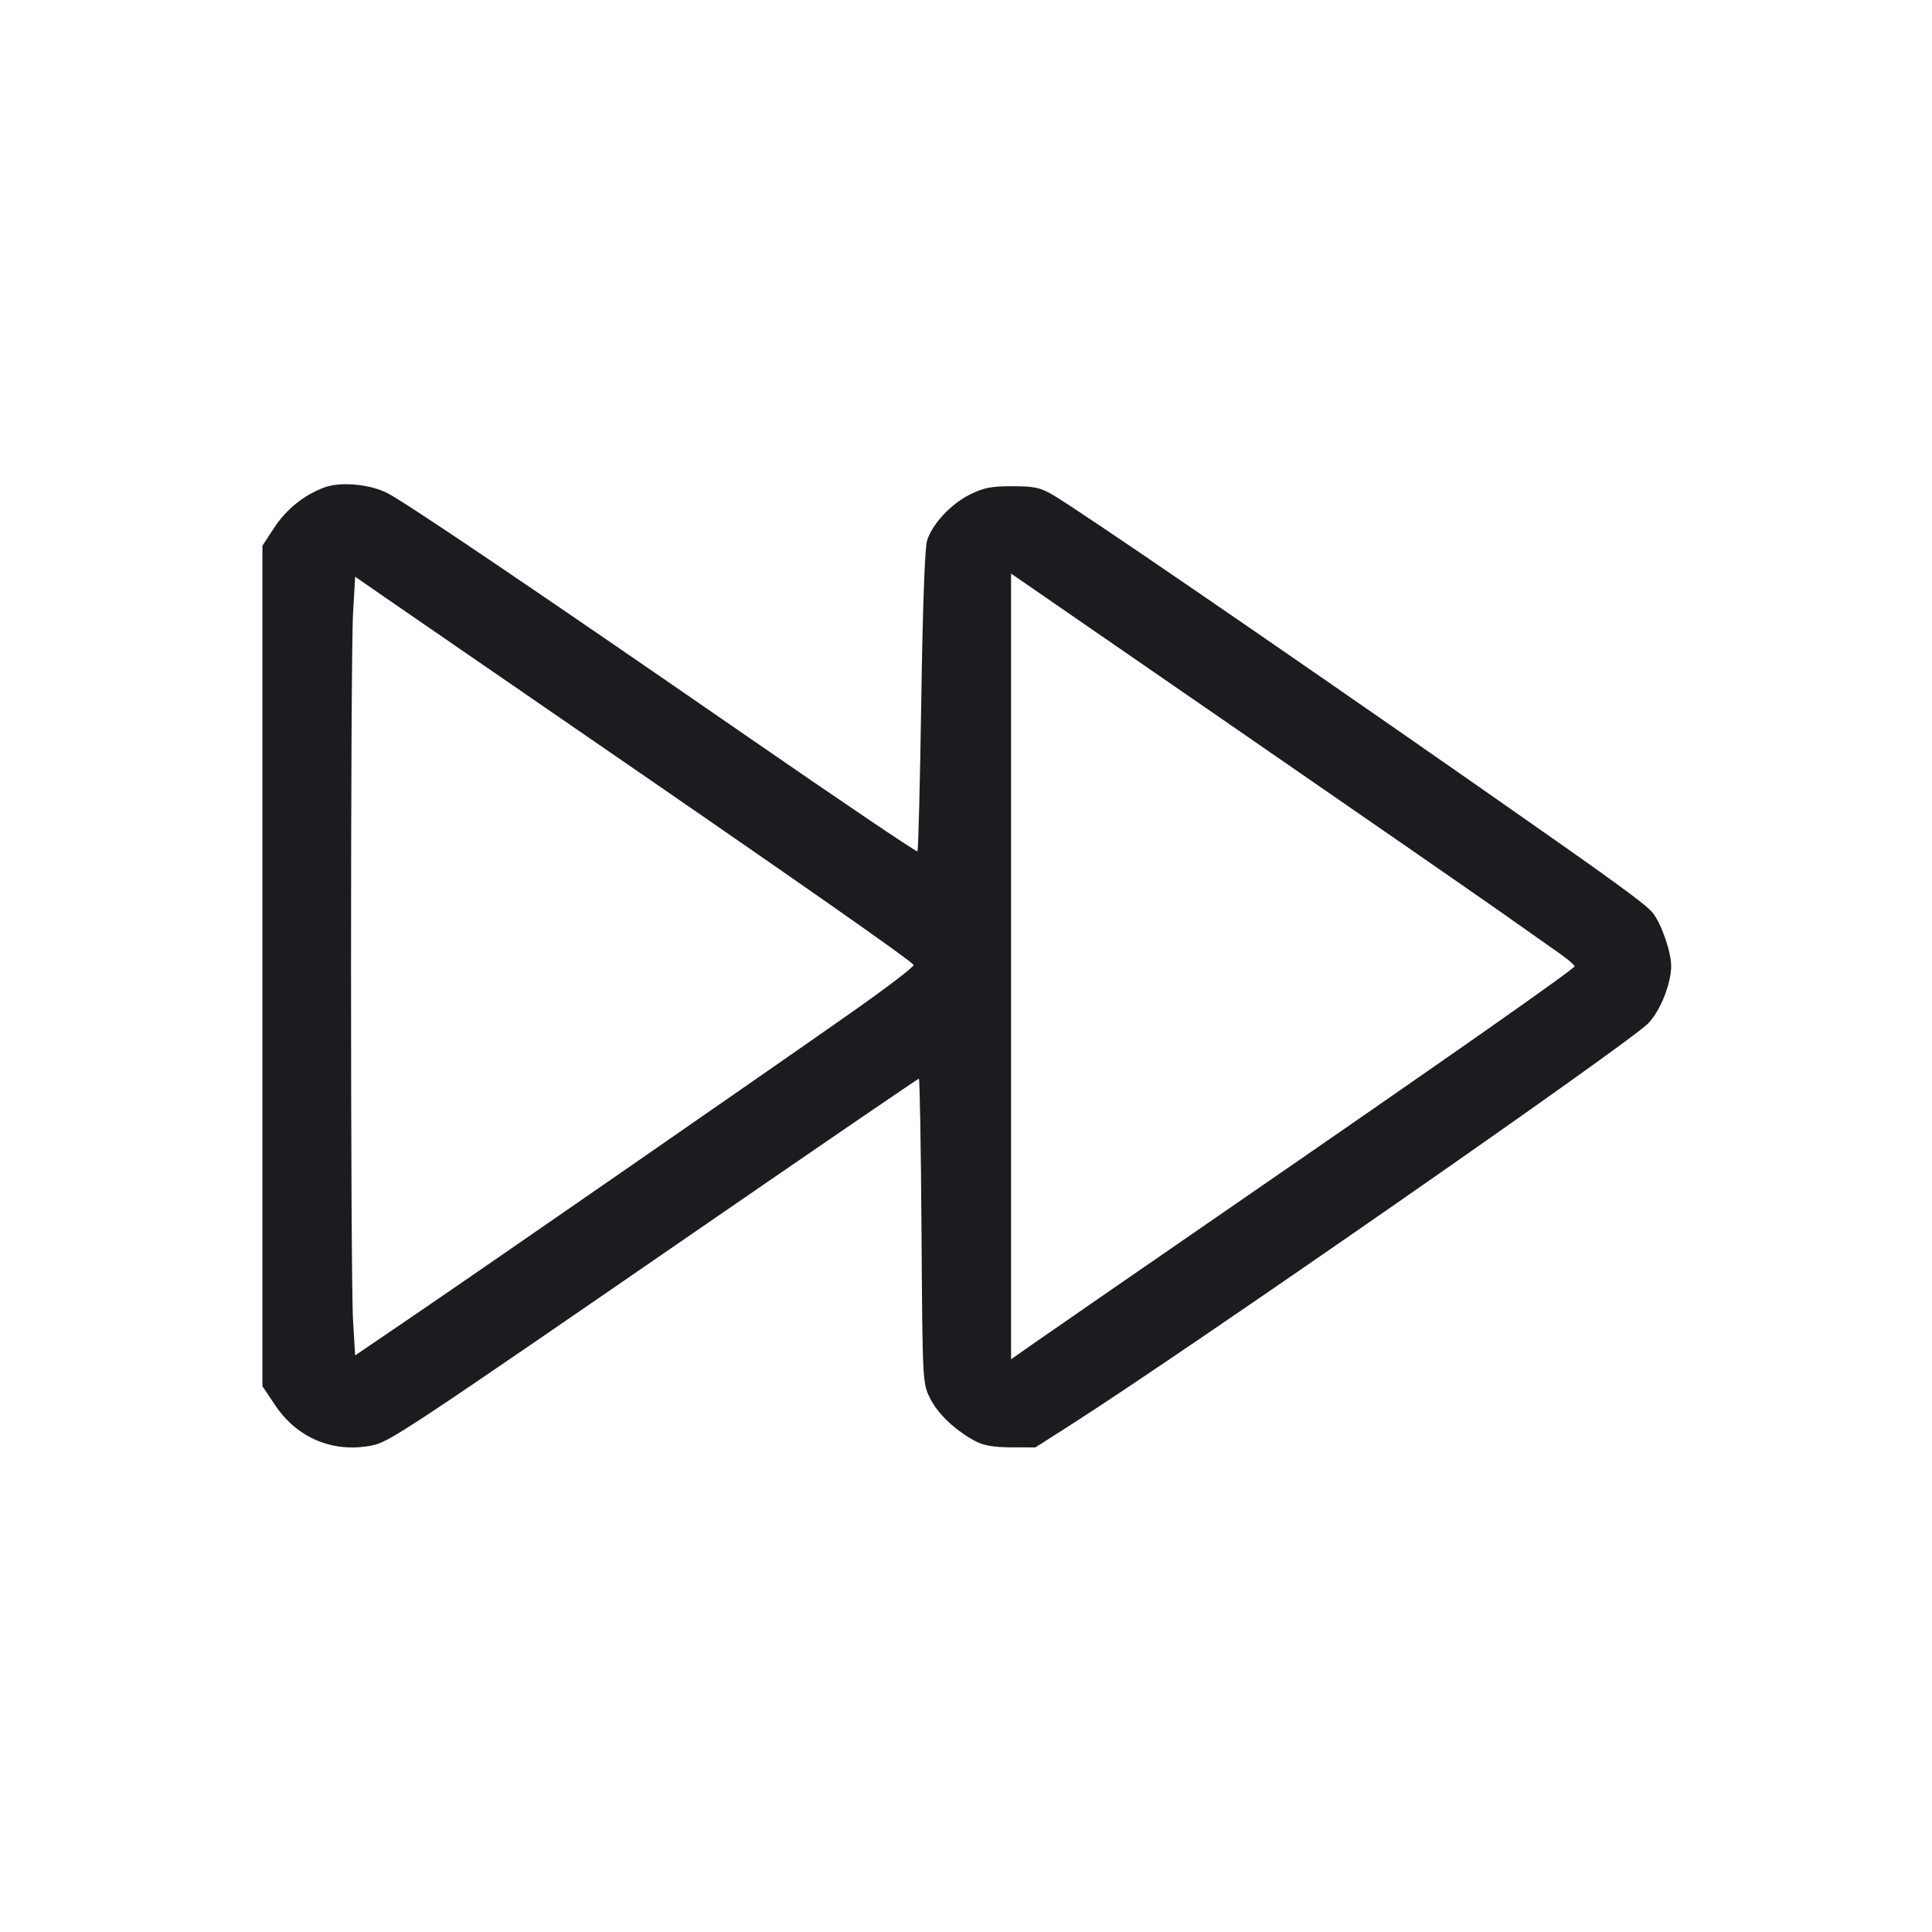 <svg width="64" height="64" viewBox="0 0 64 64" fill="none" xmlns="http://www.w3.org/2000/svg"><path d="M10.741 16.148 C 10.067 16.399,9.478 16.875,9.075 17.493 L 8.693 18.080 8.693 32.000 L 8.693 45.920 9.120 46.557 C 9.839 47.630,11.023 48.129,12.284 47.890 C 12.894 47.774,13.176 47.587,23.753 40.302 C 27.402 37.789,30.410 35.733,30.439 35.733 C 30.468 35.733,30.507 38.001,30.526 40.773 C 30.560 45.812,30.560 45.814,30.810 46.321 C 31.065 46.838,31.649 47.389,32.320 47.745 C 32.587 47.886,32.923 47.943,33.496 47.945 L 34.299 47.947 35.434 47.223 C 39.239 44.797,53.931 34.585,54.600 33.900 C 54.996 33.496,55.360 32.584,55.360 32.000 C 55.360 31.529,55.024 30.567,54.743 30.233 C 54.482 29.923,53.511 29.218,49.067 26.116 C 42.245 21.354,35.707 16.875,34.871 16.390 C 34.453 16.148,34.258 16.107,33.532 16.107 C 32.831 16.107,32.584 16.155,32.128 16.383 C 31.492 16.700,30.879 17.361,30.709 17.913 C 30.636 18.149,30.564 20.160,30.518 23.223 C 30.477 25.934,30.420 28.175,30.392 28.204 C 30.363 28.232,27.797 26.499,24.690 24.352 C 17.772 19.572,13.428 16.635,12.828 16.332 C 12.240 16.035,11.273 15.949,10.741 16.148 M49.600 30.131 C 50.451 30.729,51.375 31.380,51.653 31.577 C 51.932 31.773,52.160 31.968,52.160 32.009 C 52.160 32.096,47.979 35.026,40.533 40.157 C 37.571 42.199,34.775 44.130,34.320 44.449 L 33.493 45.028 33.493 32.014 L 33.493 19.000 40.773 24.022 C 44.777 26.783,48.749 29.533,49.600 30.131 M18.880 24.006 C 26.496 29.242,30.226 31.851,30.264 31.967 C 30.283 32.024,29.350 32.736,28.189 33.550 C 25.166 35.671,16.085 41.959,13.749 43.549 L 11.765 44.899 11.696 43.766 C 11.606 42.296,11.606 21.861,11.696 20.299 L 11.765 19.105 12.736 19.777 C 13.270 20.147,16.035 22.050,18.880 24.006 " fill="#1A1C1F" stroke="none" fill-rule="evenodd"></path></svg>